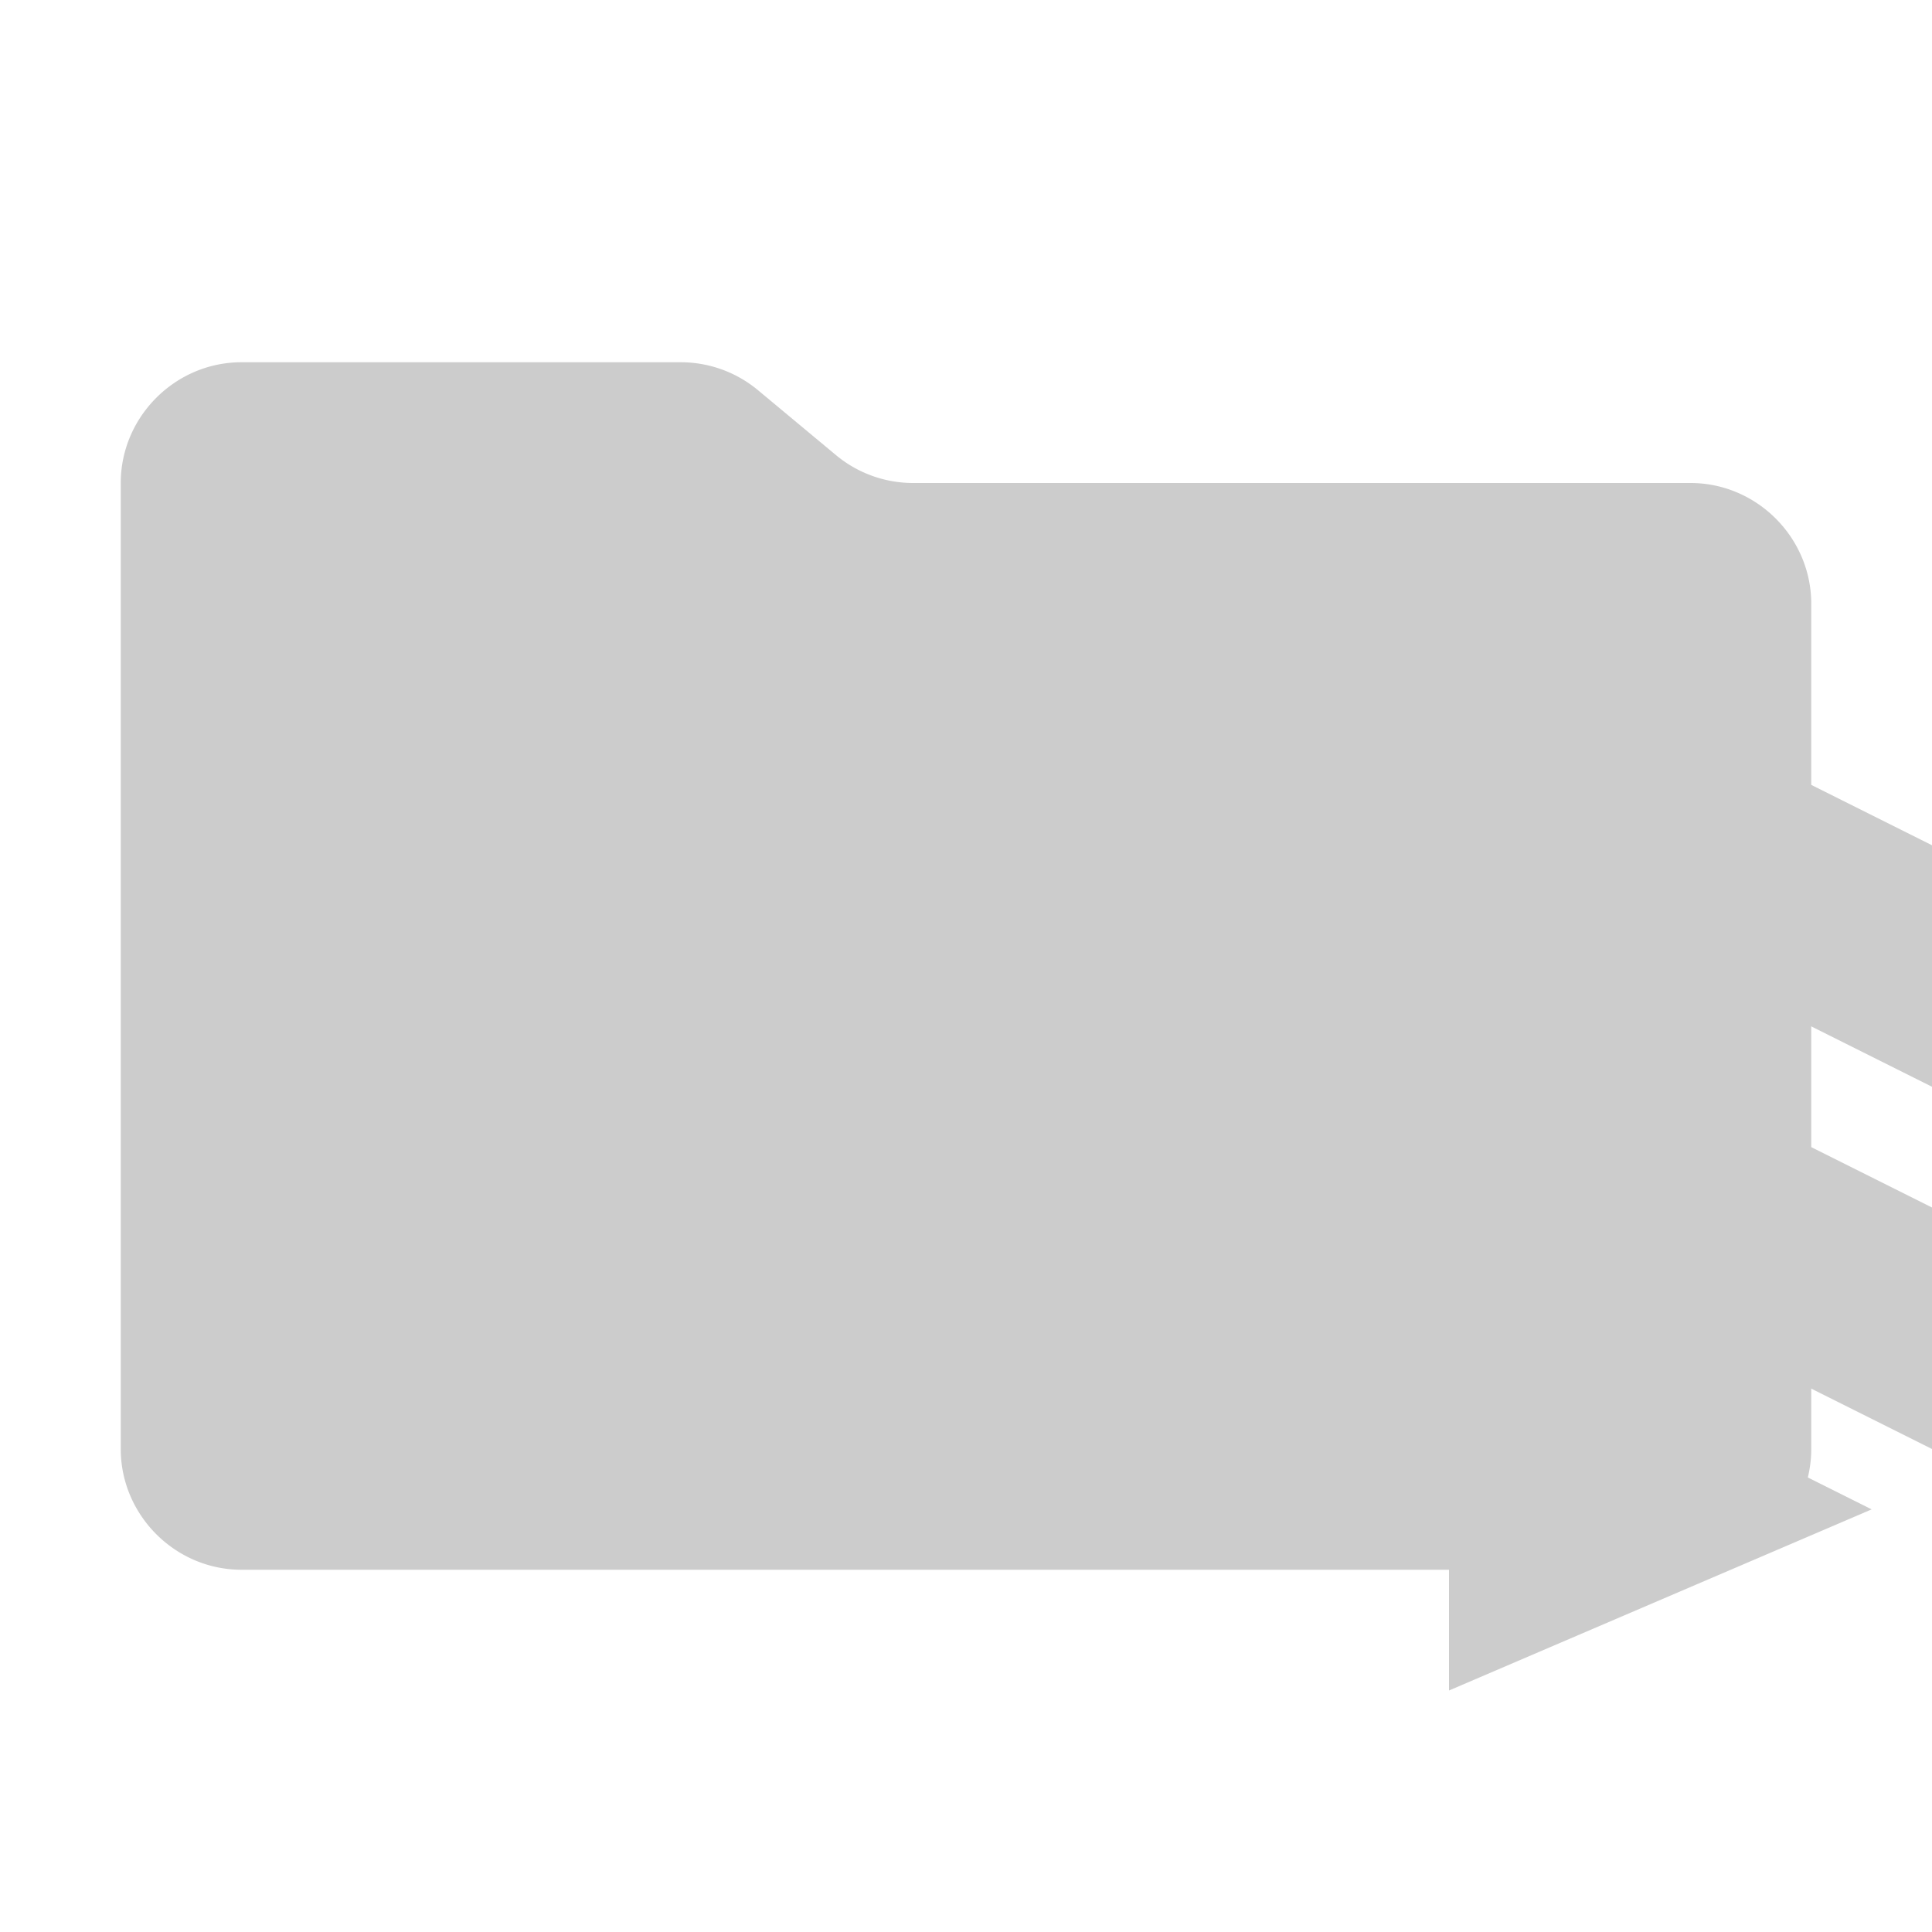 <svg xmlns="http://www.w3.org/2000/svg" xml:space="preserve" fill-rule="evenodd" stroke-linejoin="round" stroke-miterlimit="2" clip-rule="evenodd" viewBox="0 0 32 32" shape-rendering="geometricPrecision"><path fill="#cccccc" fill-rule="nonzero" d="m13.844 7.536-1.288-1.072A2 2 0 0 0 11.276 6H4c-1.097 0-2 .903-2 2v16c0 1.097.903 2 2 2h24c1.097 0 2-.903 2-2V10c0-1.097-.903-2-2-2H15.124c-.468 0-.921-.164-1.28-.464"/><path fill="#cccccc" d="m24 10-8 4v4l8-4 8 4v-4z"/><path fill="#cccccc" d="M16 20v4l8-4 8 4v-4l-8-4z"/><path fill="#cccccc" d="m24 24 3-1 4 2-7 3z"/></svg>